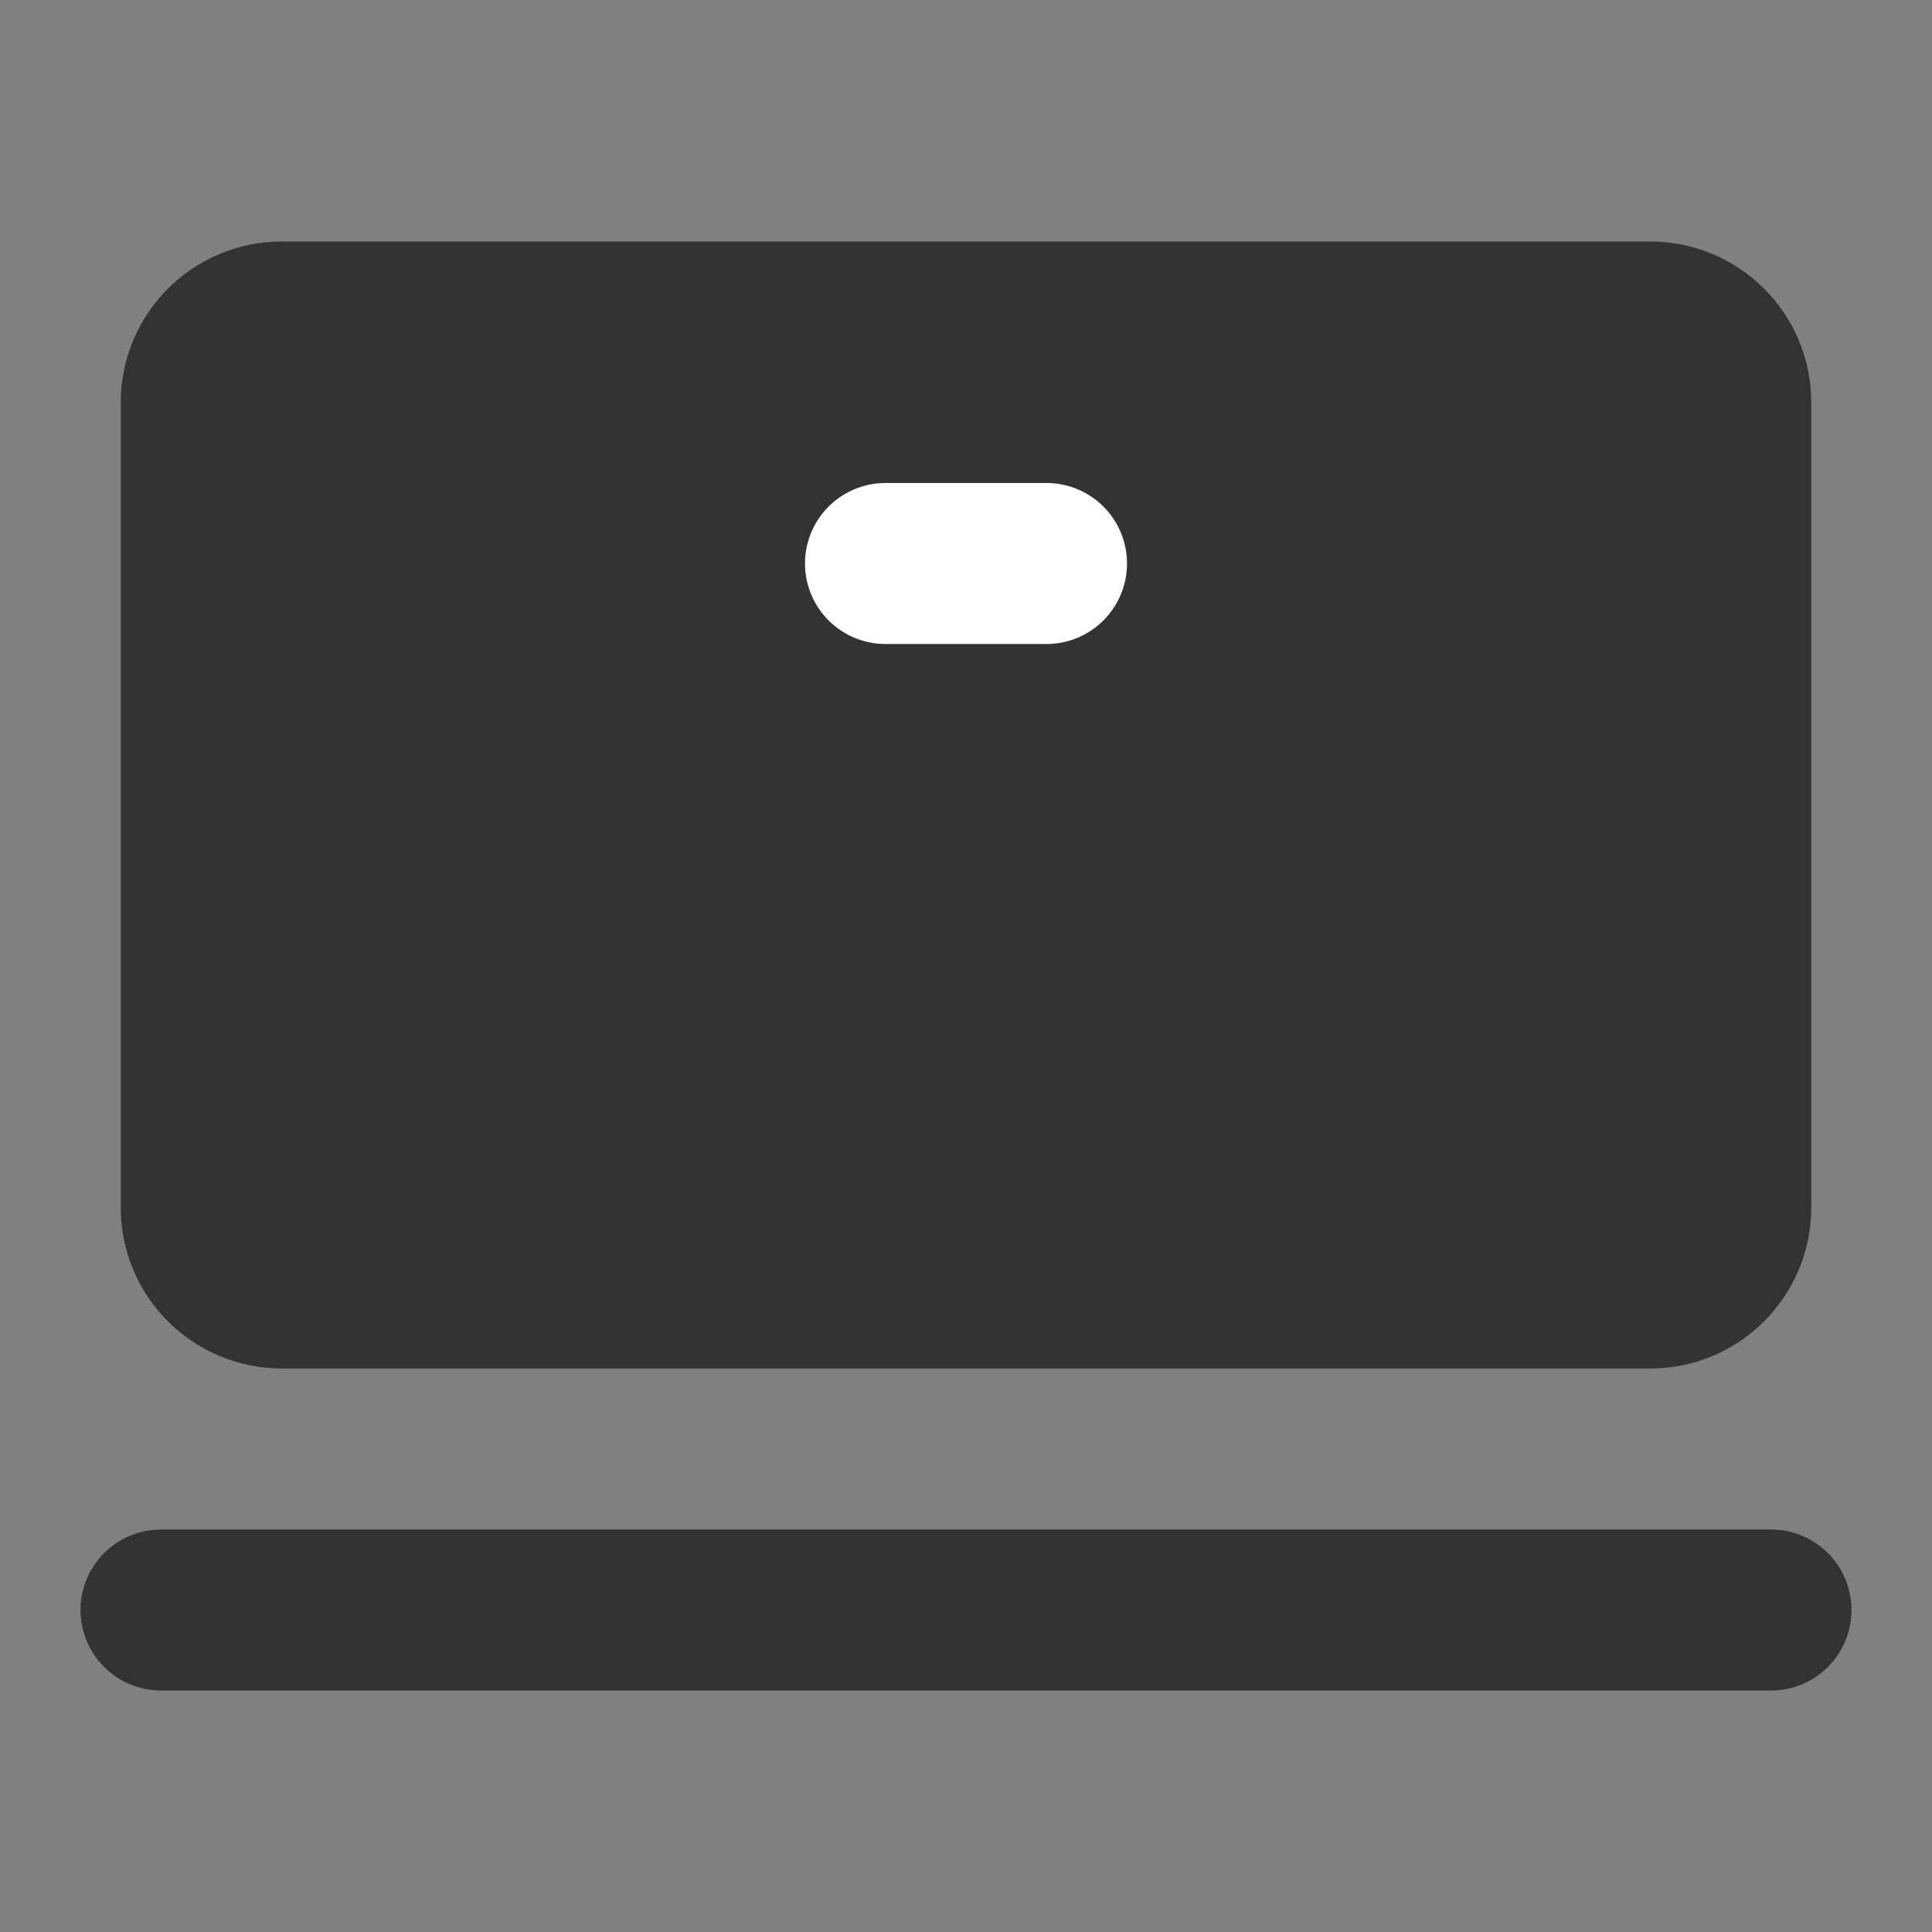 <svg width="24" height="24" viewBox="0 0 24 24" fill="none" xmlns="http://www.w3.org/2000/svg">
<rect x="0" y="0" width="24" height="24" fill="#808080" stroke="none"/>
<path d="M20.5 4H3.5C2.948 4 2.5 4.448 2.5 5V15C2.5 15.552 2.948 16 3.5 16H20.5C21.052 16 21.5 15.552 21.5 15V5C21.5 4.448 21.052 4 20.5 4Z" fill="#333333" stroke="#333333" stroke-width="2"/>
<path d="M2 20H22" stroke="#333333" stroke-width="2" stroke-linecap="round" stroke-linejoin="round"/>
<path d="M11 7H13" stroke="white" stroke-width="2" stroke-linecap="round" stroke-linejoin="round"/>
</svg>
